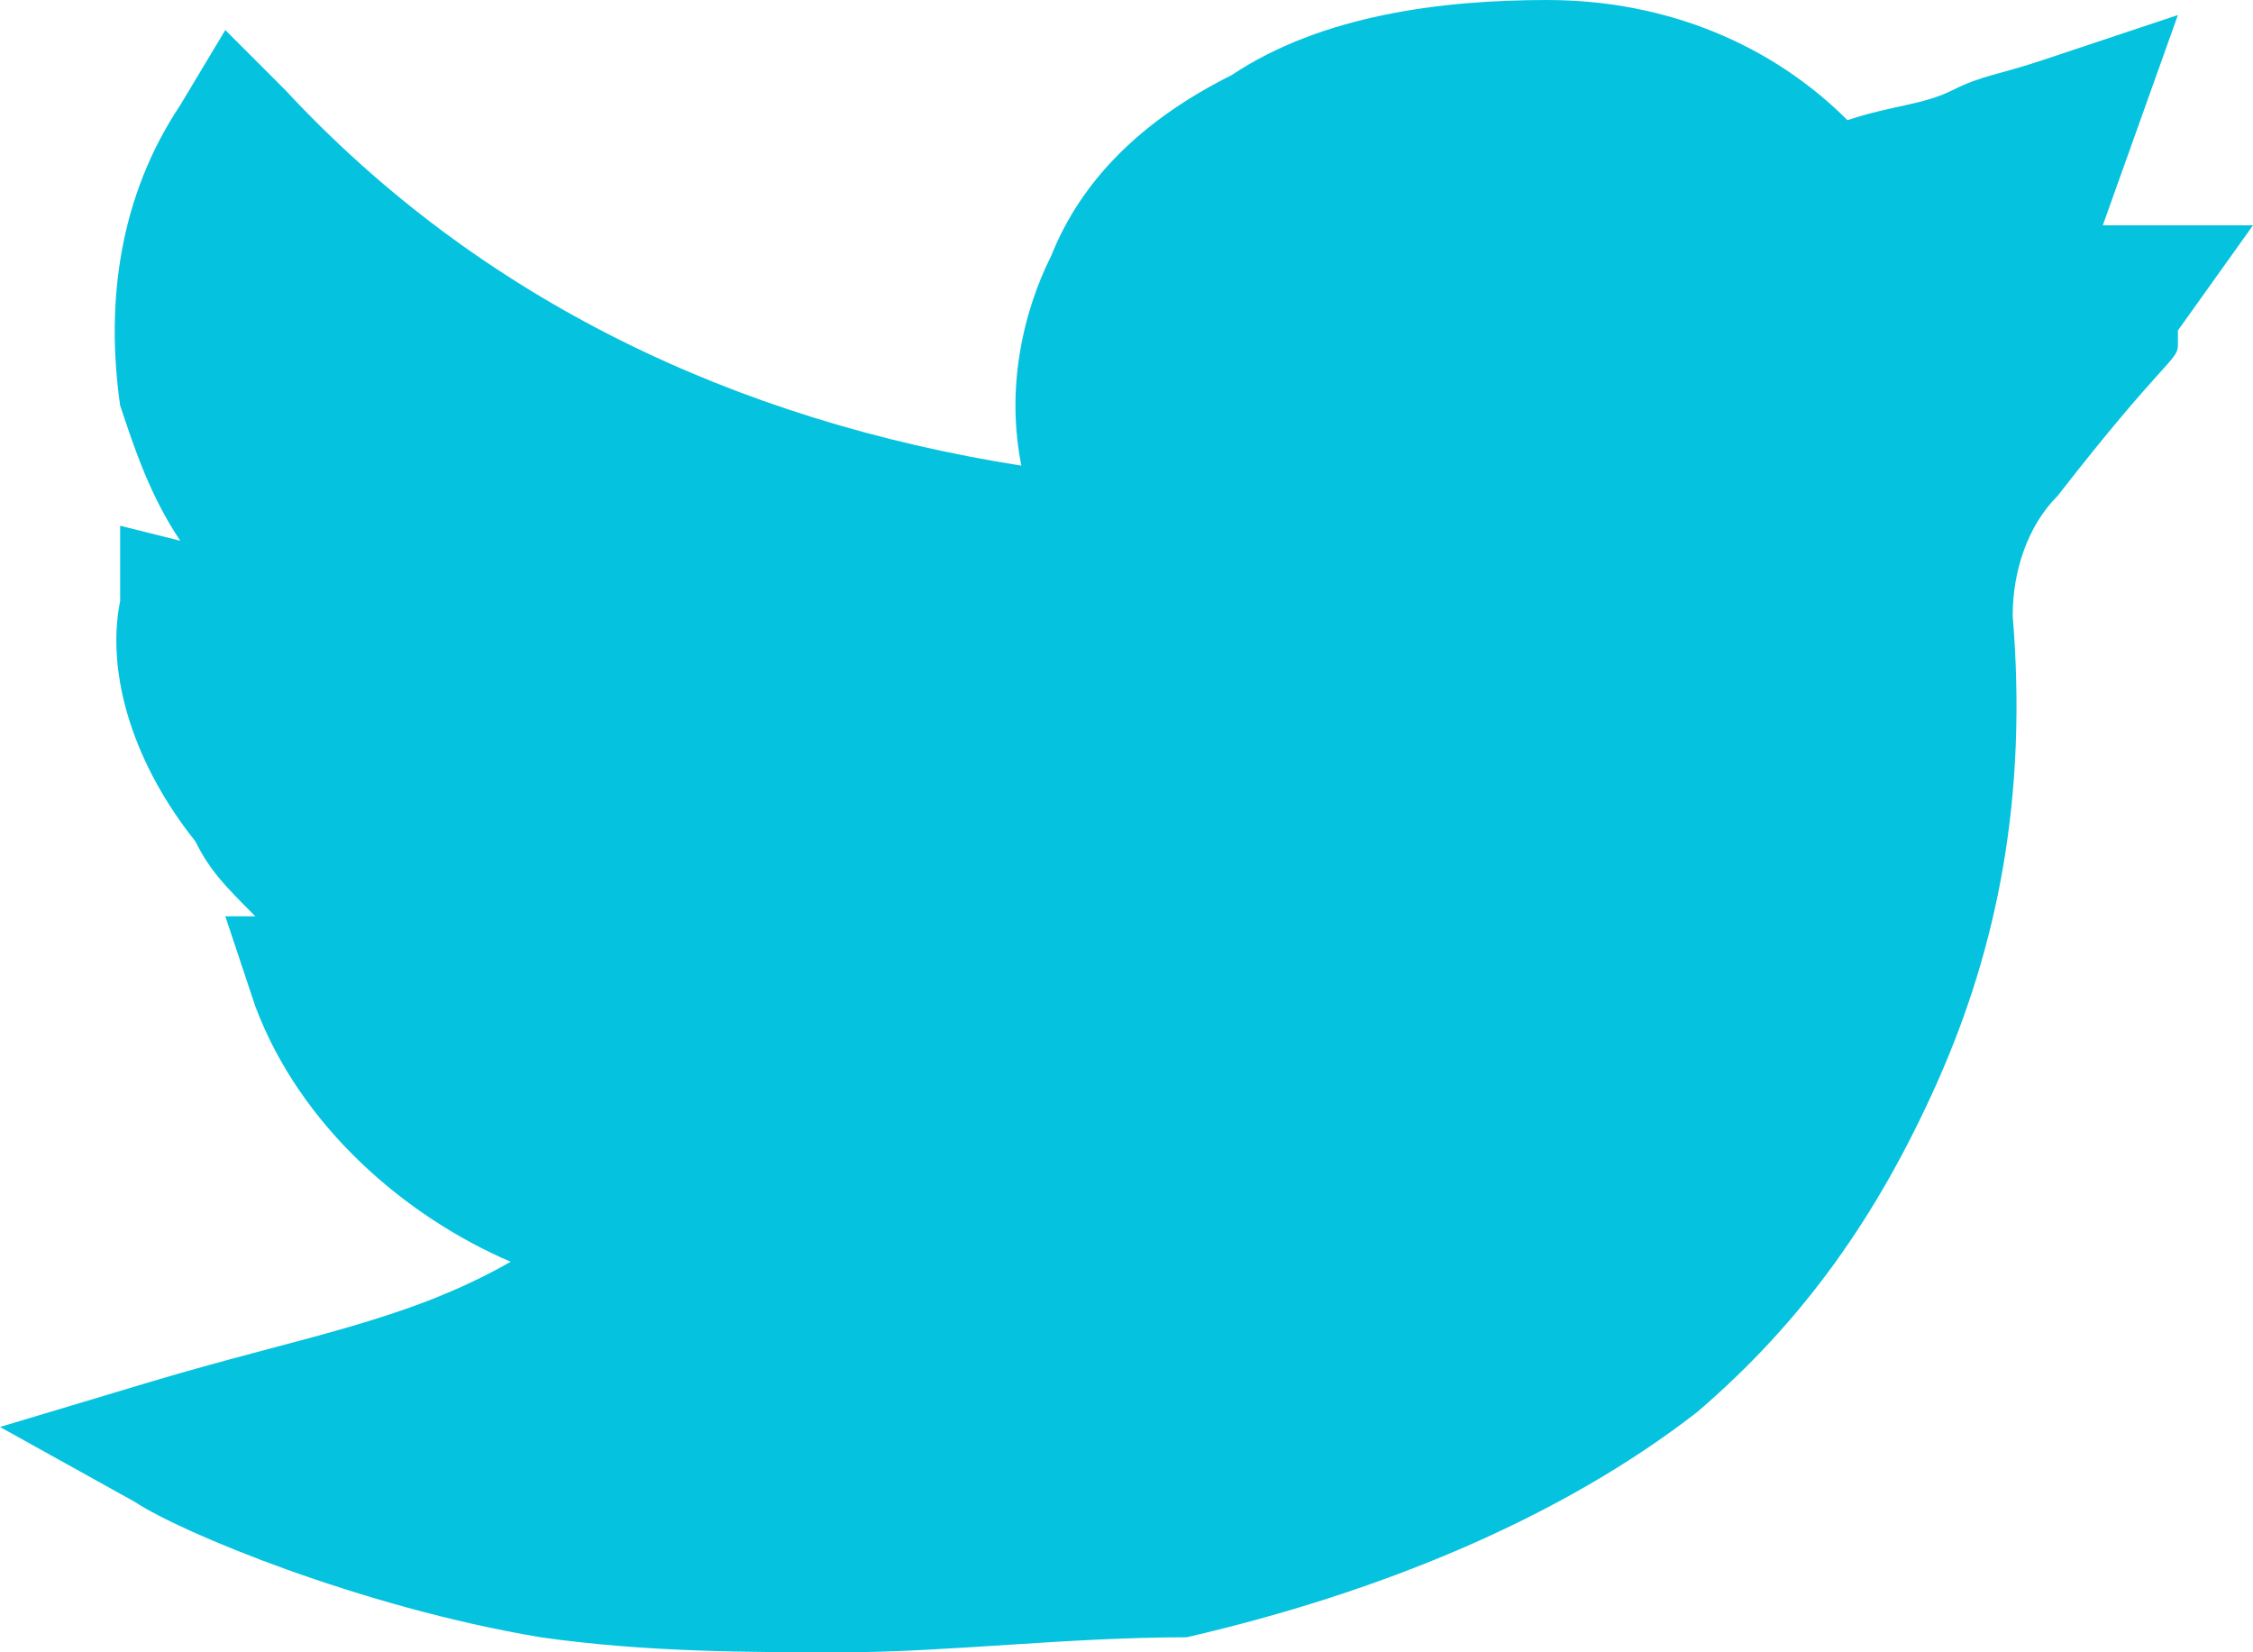 <svg version="1.1" id="Layer_1" xmlns="http://www.w3.org/2000/svg" x="0" y="0" viewBox="0 0 15 11" style="enable-background:new 0 0 15 11" xml:space="preserve"><path d="M5.6 11c-.6 0-1.3 0-2-.1-1.2-.2-2.4-.7-2.7-.9L0 9.5l1-.3c1-.3 1.7-.4 2.4-.8-.7-.3-1.4-.9-1.7-1.7l-.2-.6h.2c-.2-.2-.3-.3-.4-.5C.9 5.1.7 4.5.8 4v-.5l.4.1C1 3.3.9 3 .8 2.7c-.1-.7 0-1.4.4-2l.3-.5.4.4c1.3 1.4 3 2.2 4.9 2.5-.1-.5 0-1 .2-1.4.2-.5.6-.9 1.2-1.2.6-.4 1.4-.5 2.1-.5.8 0 1.5.3 2 .8.3-.1.5-.1.7-.2.2-.1.3-.1.6-.2l.9-.3-.5 1.4h1l-.5.7v.1c0 .1-.1.1-.8 1-.2.2-.3.5-.3.8.1 1.2-.1 2.2-.5 3.1-.4.9-.9 1.6-1.6 2.2-.9.7-2.1 1.2-3.4 1.5-.8 0-1.6.1-2.3.1z" style="fill:#05c2df"/></svg>